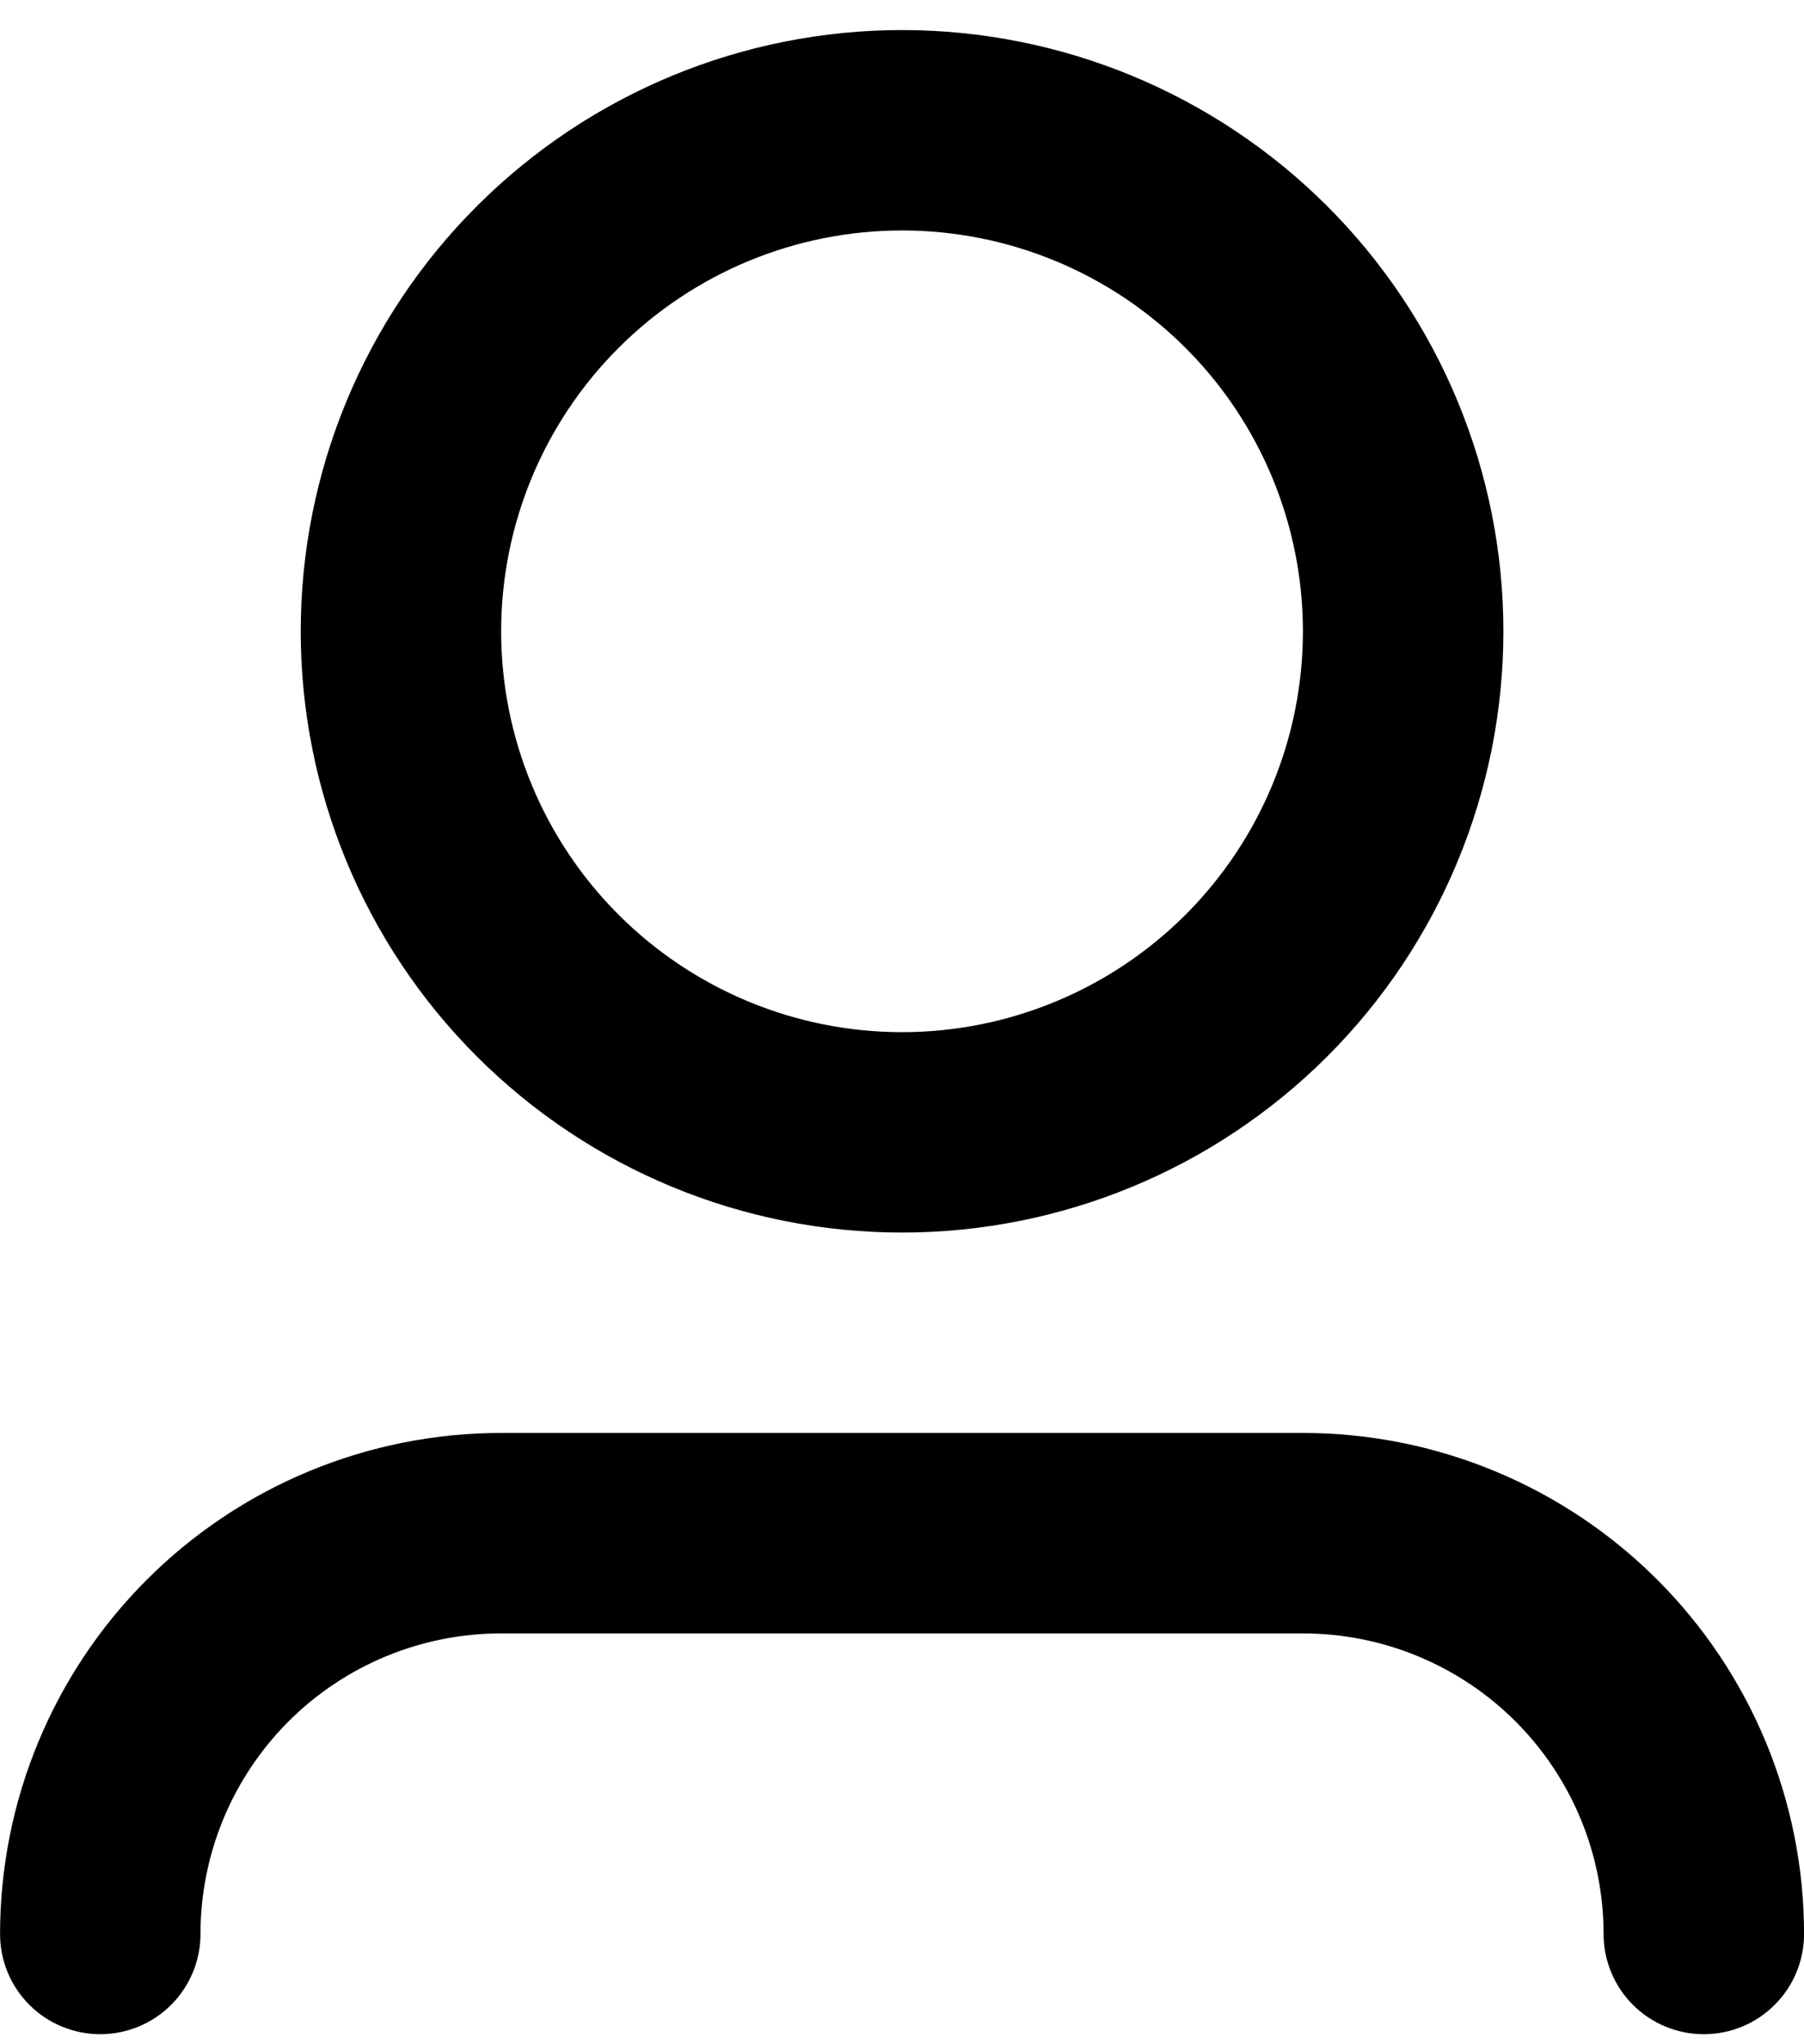 <?xml version="1.0" encoding="UTF-8" standalone="no"?><svg width='30' height='34' viewBox='0 0 30 34' fill='none' xmlns='http://www.w3.org/2000/svg'>
<path d='M15.001 3.833C13.232 3.833 11.537 4.536 10.287 5.786C9.036 7.036 8.334 8.732 8.334 10.5C8.334 12.268 9.036 13.964 10.287 15.214C11.537 16.464 13.232 17.167 15.001 17.167C16.769 17.167 18.464 16.464 19.715 15.214C20.965 13.964 21.667 12.268 21.667 10.5C21.667 8.732 20.965 7.036 19.715 5.786C18.464 4.536 16.769 3.833 15.001 3.833ZM5.001 10.5C5.001 7.848 6.054 5.304 7.93 3.429C9.805 1.554 12.348 0.5 15.001 0.5C17.653 0.5 20.196 1.554 22.072 3.429C23.947 5.304 25.001 7.848 25.001 10.5C25.001 13.152 23.947 15.696 22.072 17.571C20.196 19.446 17.653 20.5 15.001 20.5C12.348 20.5 9.805 19.446 7.93 17.571C6.054 15.696 5.001 13.152 5.001 10.5ZM8.334 27.167C7.008 27.167 5.736 27.693 4.798 28.631C3.861 29.569 3.334 30.841 3.334 32.167C3.334 32.609 3.158 33.033 2.846 33.345C2.533 33.658 2.109 33.833 1.667 33.833C1.225 33.833 0.801 33.658 0.489 33.345C0.176 33.033 0.001 32.609 0.001 32.167C0.001 29.956 0.879 27.837 2.441 26.274C4.004 24.711 6.124 23.833 8.334 23.833H21.667C23.877 23.833 25.997 24.711 27.56 26.274C29.123 27.837 30.001 29.956 30.001 32.167C30.001 32.609 29.825 33.033 29.512 33.345C29.2 33.658 28.776 33.833 28.334 33.833C27.892 33.833 27.468 33.658 27.155 33.345C26.843 33.033 26.667 32.609 26.667 32.167C26.667 30.841 26.14 29.569 25.203 28.631C24.265 27.693 22.993 27.167 21.667 27.167H8.334Z' fill='black'/>
</svg>
